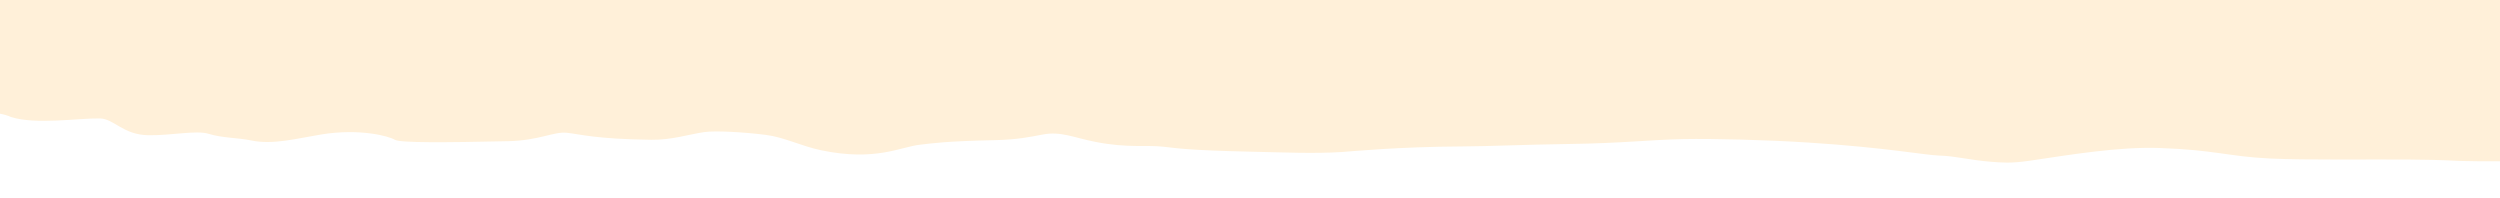 <?xml version="1.0" encoding="utf-8"?>
<!-- Generator: Adobe Illustrator 25.0.1, SVG Export Plug-In . SVG Version: 6.00 Build 0)  -->
<svg
  viewBox="0 0 1429 113"
  preserveAspectRatio="none"
  xmlns="http://www.w3.org/2000/svg"
>
<defs>
  <filter id="dropShadow" x="-50%" y="-50%" width="200%" height="200%">
    <feDropShadow dx="0" dy="2" stdDeviation="4" flood-opacity="0.25" />
  </filter>
</defs>
<style type="text/css">
	.st0{fill:#FFFFFF;}
	.st1{fill:#FFF0D9;}
</style>
<path class="st0" d="M1429,112.2c-8.9,0-17.2,0-22.5-0.2c-6.4-0.2-8.4-0.6-29.2-0.8c-20.8-0.2-59.2,0.4-80-0.6
	c-24-1.2-31.1-4.9-62.9-6c-23.4-0.8-50.8,3.8-74.4,7.3c-11,1.6-15.9,1-21.6,0.6c-12.9-1-20.1-3.3-30.3-3.6
	c-7.3-0.2-30.5-4.6-74.2-7.4c-24.8-1.6-54.8-2.3-71.5-2c-19.8,0.4-35.1,2.4-65.4,2.8c-26.8,0.4-44.9,1.3-60.8,1.4
	c-37.5,0.2-63.3,2.8-69.3,3.2c-16.1,1-33,0.2-52.2-0.2c-35-0.8-41.4-1.9-49.4-2.8c-10.3-1.2-20.3,0.9-39.2-2.8
	c-12.3-2.4-19.7-6.2-30.1-4.2c-7.3,1.4-14.5,2.9-26.9,3.2c-28.8,0.6-36,1.8-43.1,2.6c-11.2,1.2-25.5,9.7-56.6,3.2
	c-11.5-2.4-21.2-7.5-31.7-8.8c-12.6-1.6-28.7-2.5-35.1-1.6c-8.5,1.2-18.7,4.6-30.4,4.4c-31.8-0.4-40.5-3.2-48.2-4
	c-7.5-0.8-15.7,4.4-33.5,4.8c-36.3,0.8-61.9,1-64.8-0.8c-3.2-2-20-6.7-42.3-3c-13.5,2.2-27.4,6-39.7,3.4c-7.7-1.6-16.8-1.4-24.4-3.8
	c-7.1-2.2-21.3,1-34.4,0.8c-14.7-0.2-19.7-9.5-27.9-9.6c-12.3-0.2-36.4,3.7-50.7-0.8C4.4,86,2.2,85.4,0,85V20h1429V112.2z"/>
<g>
	<path class="st1" d="M1429,92.2c-8.9,0-17.2,0-22.5-0.2c-6.4-0.2-8.4-0.6-29.2-0.8c-20.8-0.2-59.2,0.4-80-0.6
		c-24-1.2-31.1-4.9-62.9-6c-23.4-0.8-50.8,3.8-74.4,7.3c-11,1.6-15.9,1-21.6,0.6c-12.9-1-20.1-3.3-30.3-3.6
		c-7.3-0.2-30.5-4.6-74.2-7.4c-24.8-1.6-54.8-2.3-71.5-2c-19.8,0.4-35.1,2.4-65.4,2.8c-26.8,0.4-44.9,1.3-60.8,1.4
		c-37.5,0.2-63.3,2.8-69.3,3.2c-16.1,1-33,0.2-52.2-0.2c-35-0.8-41.4-1.9-49.4-2.8c-10.3-1.2-20.3,0.9-39.2-2.8
		c-12.3-2.4-19.7-6.2-30.1-4.2c-7.3,1.4-14.5,2.9-26.9,3.2c-28.8,0.6-36,1.8-43.1,2.6c-11.2,1.2-25.5,9.7-56.6,3.2
		c-11.5-2.4-21.2-7.5-31.7-8.8c-12.6-1.6-28.7-2.5-35.1-1.6c-8.5,1.2-18.7,4.6-30.4,4.4c-31.8-0.4-40.5-3.2-48.2-4
		c-7.5-0.8-15.7,4.4-33.5,4.8c-36.3,0.8-61.9,1-64.8-0.8c-3.2-2-20-6.7-42.3-3c-13.5,2.2-27.4,6-39.7,3.4
		c-7.7-1.6-16.8-1.4-24.4-3.8c-7.1-2.2-21.3,1-34.4,0.8c-14.7-0.2-19.7-9.5-27.9-9.6c-12.3-0.2-36.4,3.7-50.7-0.8
		C4.4,66,2.2,65.4,0,65V0h1429V92.2z" filter="url(#dropShadow)"/>
</g>
</svg>
